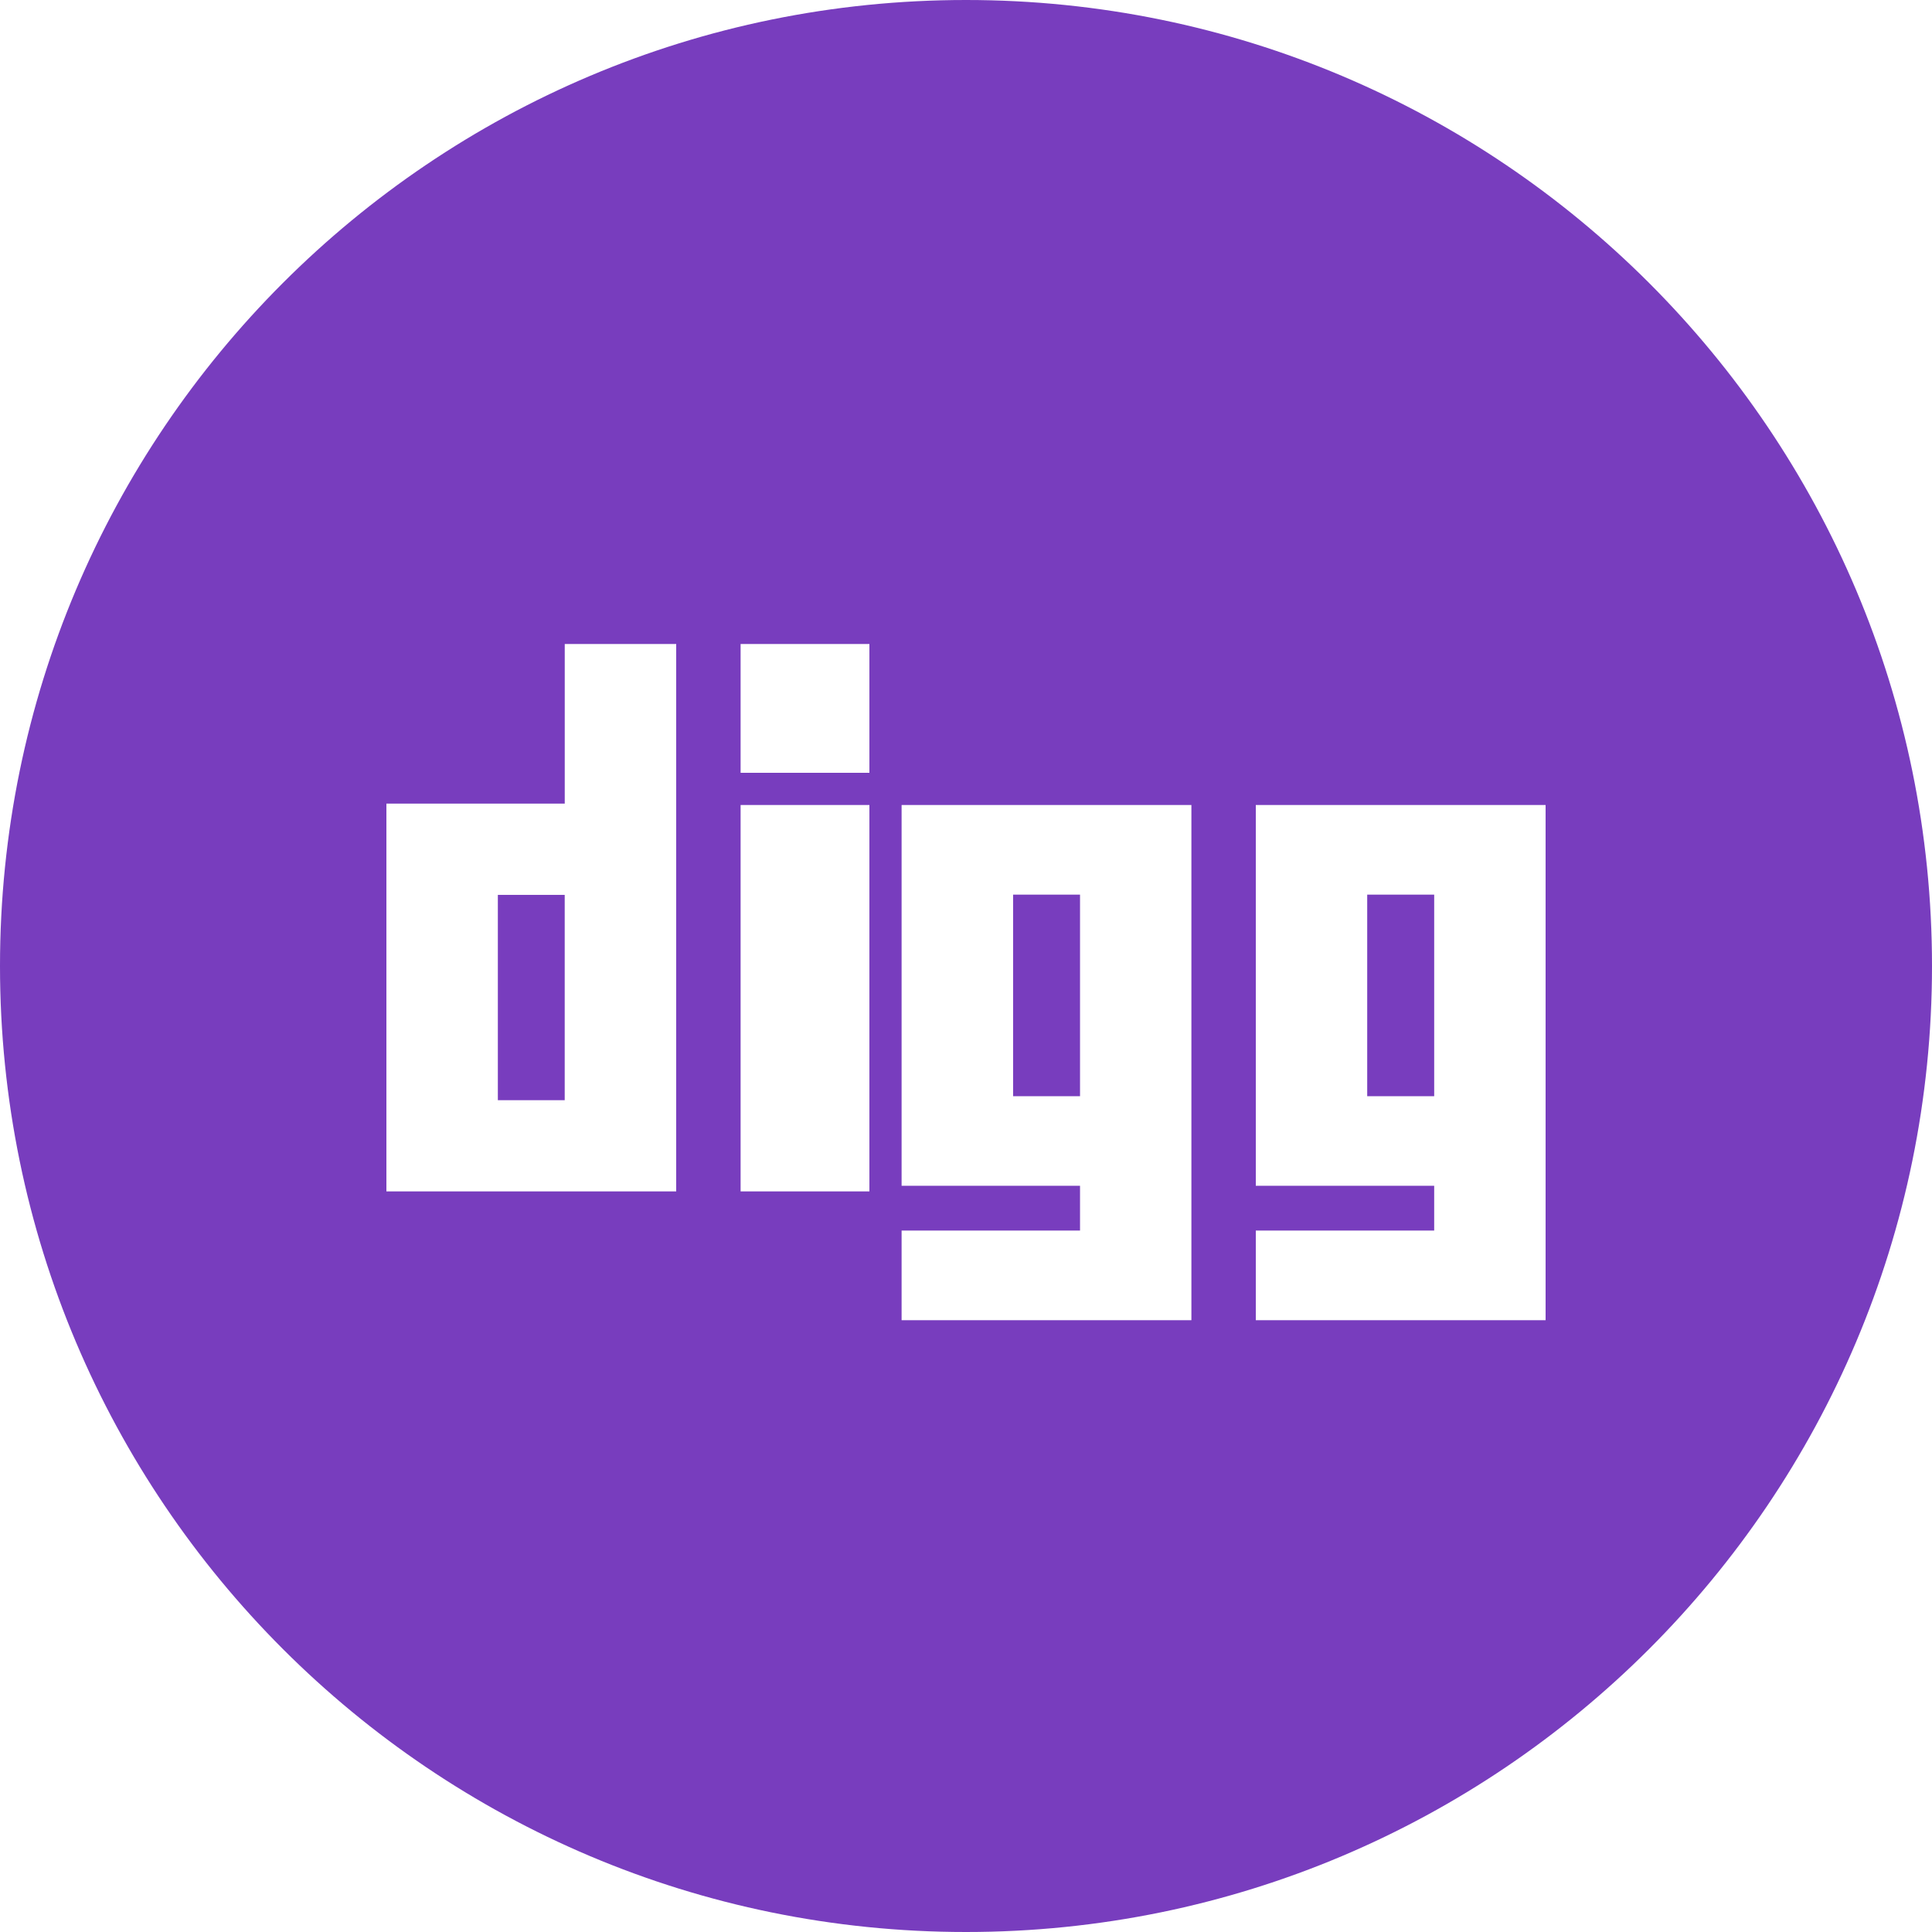 <svg width="48" height="48" viewBox="0 0 48 48" fill="none" xmlns="http://www.w3.org/2000/svg">
<path fill-rule="evenodd" clip-rule="evenodd" d="M24 48C10.745 48 0 37.255 0 24C0 10.745 10.745 0 24 0C37.255 0 48 10.745 48 24C48 37.255 37.255 48 24 48ZM16.8 29.6V16H14.031V19.965H9.6V29.6H16.8ZM18.4 29.6H21.6V20H18.4V29.6ZM29.6 32.8V20H22.4V29.46H26.833V30.573H22.4V32.8H29.6ZM18.4 19.2H21.6V16H18.4V19.2ZM38.4 32.8V20H31.2V29.46H35.632V30.573H31.2V32.8H38.4Z" fill="#783DBE"/>
<path fill-rule="evenodd" clip-rule="evenodd" d="M33.968 27.235V22.227H35.632V27.235H33.968ZM25.17 27.235V22.227H26.833V27.235H25.17ZM12.369 27.334V22.233H14.03V27.334H12.369Z" fill="#783DBE"/>
</svg>
